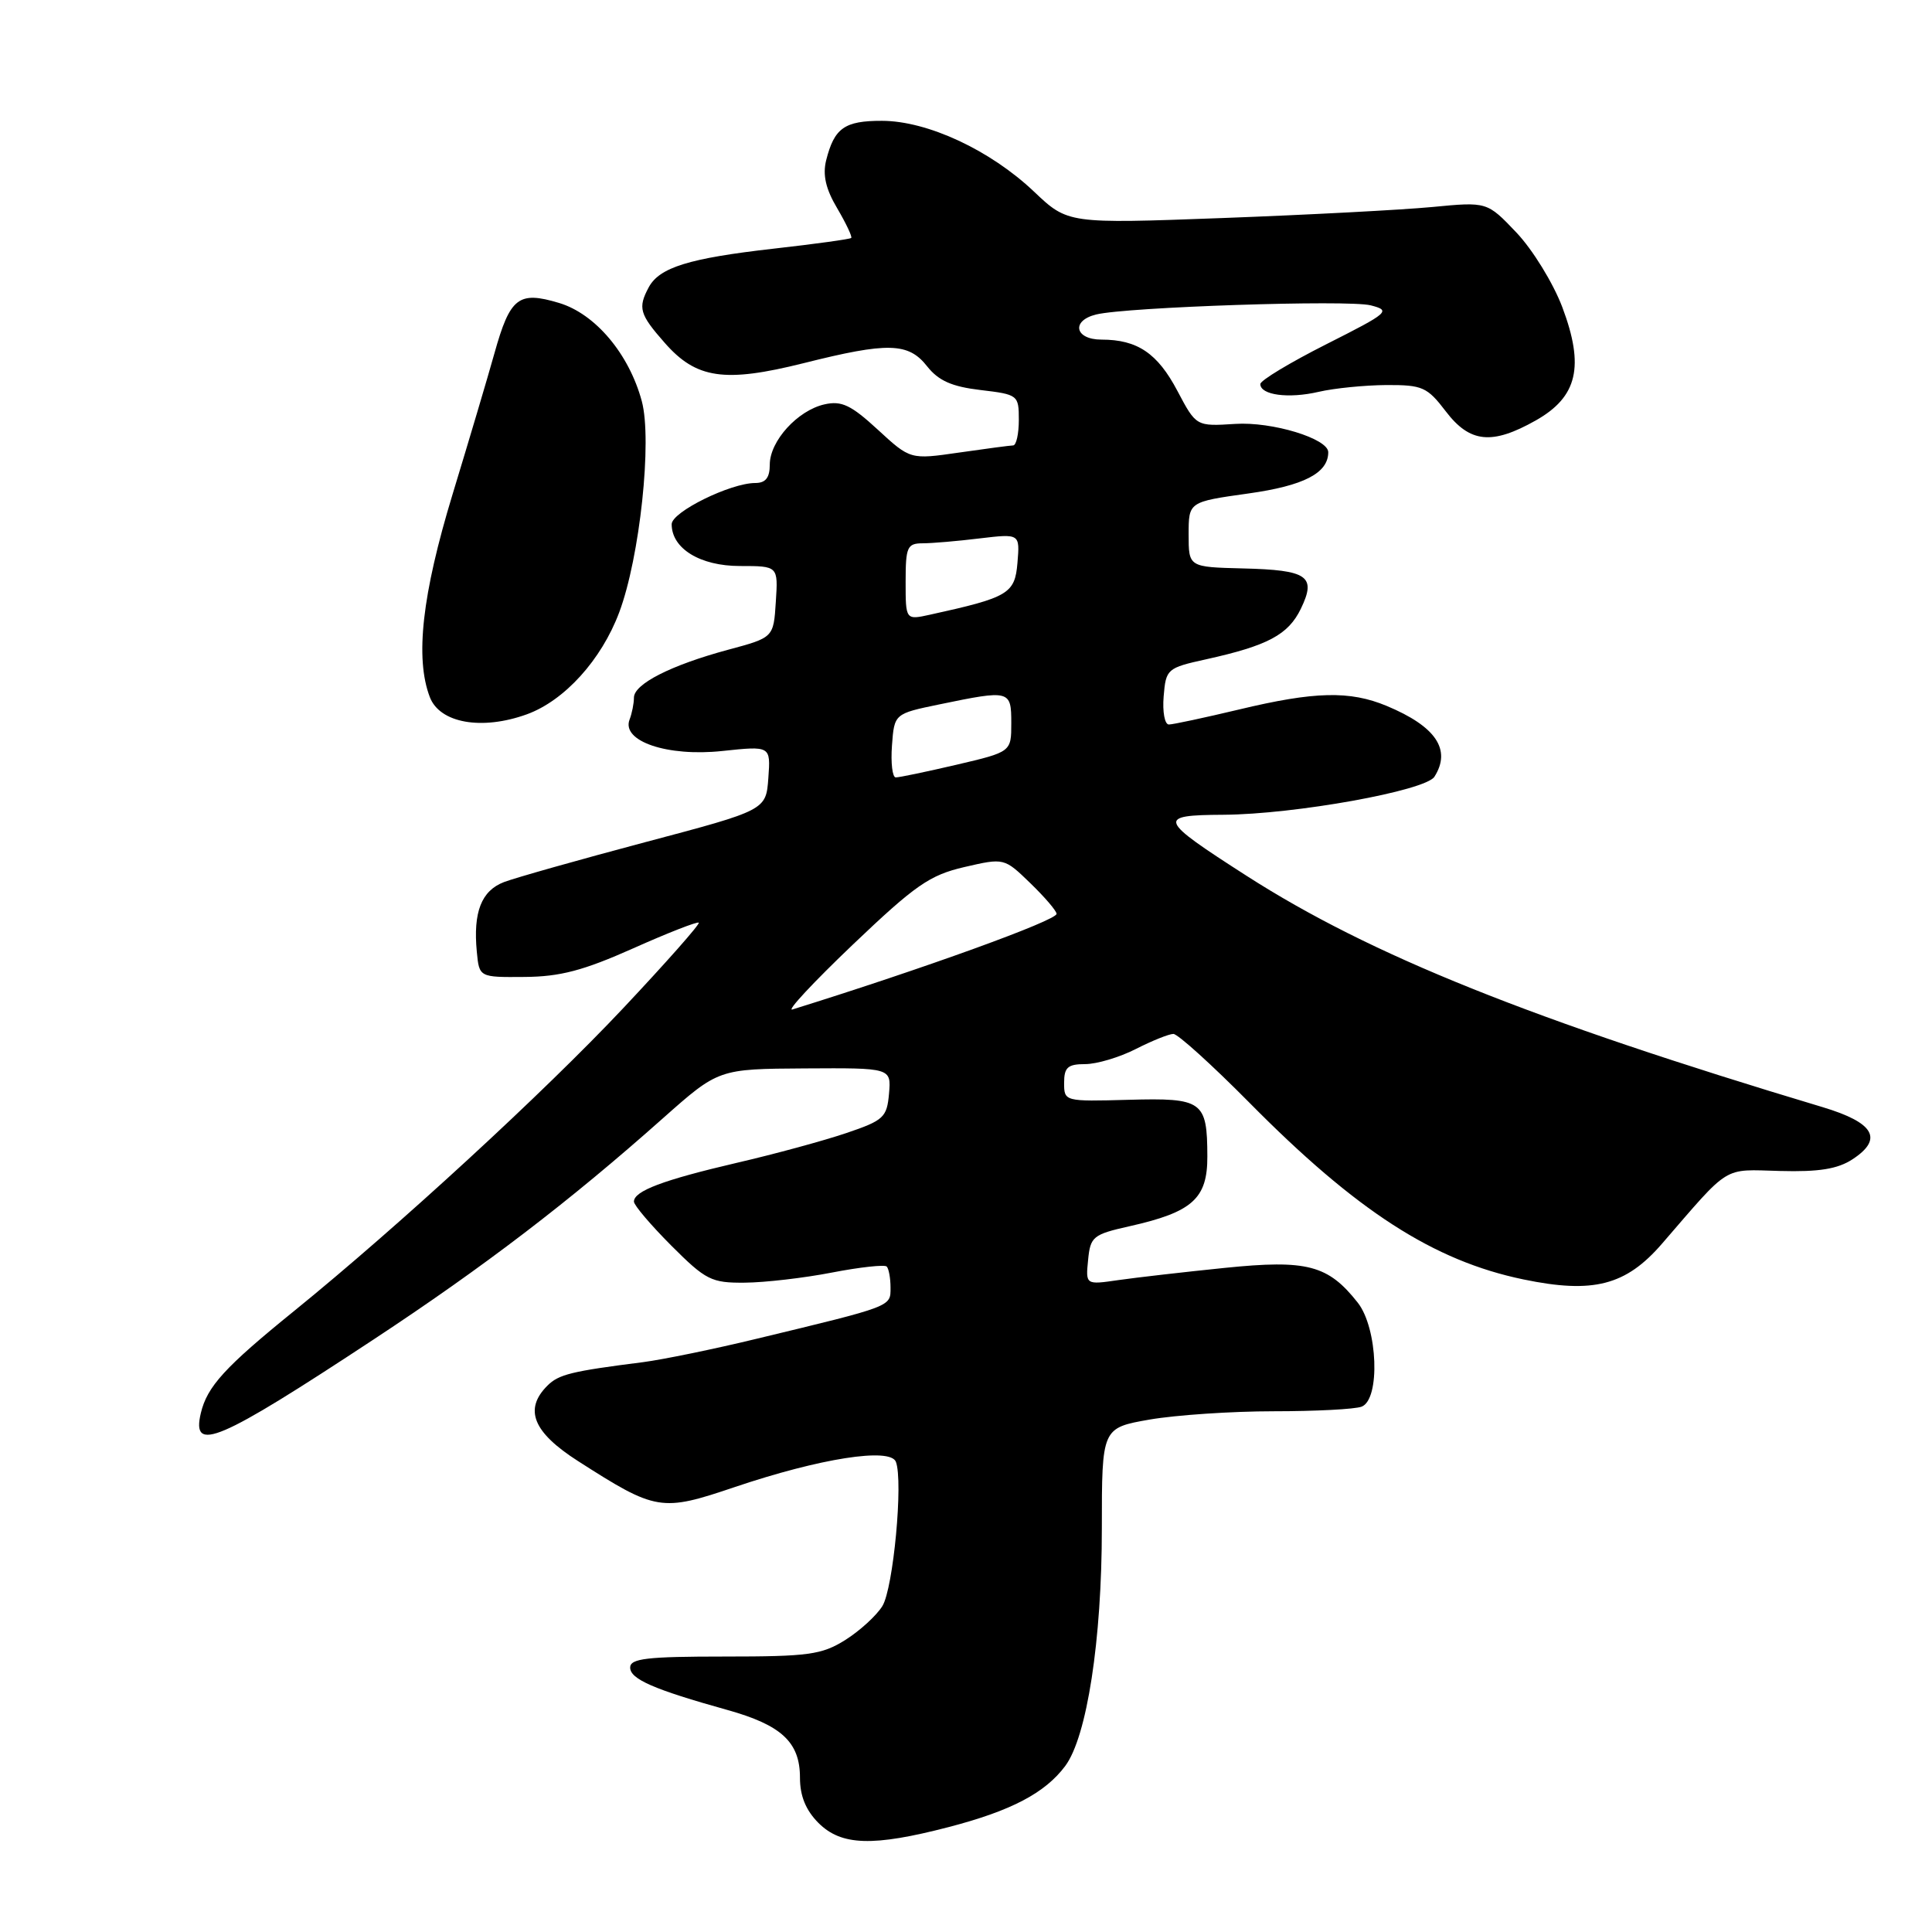 <?xml version="1.0" encoding="UTF-8" standalone="no"?>
<!DOCTYPE svg PUBLIC "-//W3C//DTD SVG 1.1//EN" "http://www.w3.org/Graphics/SVG/1.1/DTD/svg11.dtd" >
<svg xmlns="http://www.w3.org/2000/svg" xmlns:xlink="http://www.w3.org/1999/xlink" version="1.1" viewBox="0 0 256 256">
 <g >
 <path fill="currentColor"
d=" M 125.73 242.09 C 133.99 239.94 138.48 237.58 141.15 234.00 C 144.03 230.13 146.00 217.32 146.00 202.51 C 146.00 189.21 146.00 189.21 152.33 188.10 C 155.81 187.50 163.20 187.00 168.75 187.00 C 174.30 187.00 179.55 186.73 180.42 186.39 C 182.92 185.43 182.57 175.99 179.91 172.61 C 175.98 167.62 173.21 166.89 162.30 168.00 C 156.91 168.55 150.55 169.28 148.18 169.62 C 143.85 170.25 143.85 170.25 144.18 166.94 C 144.48 163.85 144.83 163.57 149.68 162.48 C 158.01 160.61 160.00 158.82 159.98 153.23 C 159.96 145.88 159.37 145.46 149.53 145.73 C 141.05 145.96 141.00 145.95 141.00 143.48 C 141.00 141.43 141.49 141.00 143.79 141.00 C 145.32 141.00 148.34 140.10 150.50 139.00 C 152.66 137.90 154.90 137.00 155.48 137.00 C 156.06 137.00 160.58 141.09 165.52 146.08 C 179.75 160.48 189.95 167.06 201.86 169.53 C 211.10 171.45 215.43 170.34 220.22 164.80 C 229.37 154.22 228.18 154.96 235.86 155.16 C 241.02 155.30 243.50 154.90 245.47 153.61 C 249.59 150.91 248.35 148.76 241.50 146.70 C 202.89 135.12 181.55 126.55 165.21 116.07 C 153.41 108.50 153.22 108.01 162.13 107.96 C 171.58 107.90 188.89 104.78 190.07 102.92 C 192.34 99.34 190.27 96.26 183.75 93.54 C 178.86 91.50 174.19 91.61 164.19 94.01 C 159.61 95.10 155.42 96.00 154.88 96.00 C 154.33 96.00 154.02 94.32 154.19 92.27 C 154.49 88.64 154.64 88.50 159.82 87.36 C 167.99 85.55 170.70 84.11 172.37 80.66 C 174.46 76.34 173.30 75.53 164.70 75.32 C 157.50 75.14 157.50 75.14 157.50 70.82 C 157.50 66.50 157.50 66.50 165.41 65.39 C 172.77 64.36 176.00 62.69 176.00 59.92 C 176.00 58.12 168.56 55.85 163.67 56.17 C 158.50 56.50 158.50 56.50 156.02 51.81 C 153.38 46.80 150.71 45.00 145.95 45.00 C 142.42 45.00 141.89 42.49 145.25 41.67 C 149.30 40.68 178.69 39.70 181.63 40.46 C 184.35 41.16 184.05 41.42 175.75 45.61 C 170.94 48.04 167.00 50.41 167.00 50.89 C 167.00 52.35 170.74 52.85 174.73 51.92 C 176.80 51.44 180.84 51.04 183.70 51.02 C 188.48 51.00 189.11 51.28 191.57 54.50 C 194.76 58.69 197.69 58.99 203.50 55.71 C 209.04 52.58 209.97 48.56 207.01 40.69 C 205.80 37.50 203.07 33.06 200.93 30.81 C 197.05 26.73 197.05 26.73 189.78 27.43 C 185.77 27.81 173.28 28.47 162.00 28.89 C 141.50 29.65 141.50 29.65 137.00 25.38 C 131.21 19.89 122.90 16.02 116.87 16.01 C 111.90 16.00 110.55 16.96 109.47 21.24 C 108.99 23.18 109.41 25.04 110.94 27.61 C 112.12 29.62 112.95 31.38 112.79 31.53 C 112.63 31.69 108.00 32.33 102.50 32.95 C 91.29 34.22 87.37 35.44 85.96 38.07 C 84.50 40.80 84.74 41.64 88.08 45.43 C 92.26 50.20 96.01 50.74 106.49 48.12 C 117.67 45.31 120.37 45.38 122.85 48.54 C 124.35 50.44 126.11 51.23 129.92 51.68 C 134.90 52.27 135.00 52.35 135.00 55.64 C 135.00 57.49 134.66 59.01 134.25 59.02 C 133.84 59.03 130.60 59.46 127.06 59.97 C 120.62 60.90 120.62 60.90 116.31 56.93 C 112.77 53.67 111.51 53.07 109.25 53.58 C 105.69 54.38 102.00 58.44 102.00 61.56 C 102.00 63.30 101.45 64.00 100.08 64.00 C 96.79 64.00 89.00 67.84 89.00 69.46 C 89.00 72.69 92.77 75.00 98.05 75.00 C 103.11 75.00 103.11 75.00 102.80 79.74 C 102.50 84.48 102.50 84.48 96.46 86.10 C 88.91 88.14 84.00 90.63 84.00 92.44 C 84.00 93.21 83.74 94.52 83.42 95.35 C 82.32 98.22 88.44 100.29 95.71 99.51 C 102.12 98.83 102.12 98.83 101.81 103.09 C 101.50 107.35 101.50 107.35 85.50 111.59 C 76.70 113.93 68.28 116.31 66.78 116.88 C 63.78 118.03 62.68 120.87 63.18 126.11 C 63.50 129.50 63.50 129.50 69.50 129.45 C 74.21 129.42 77.31 128.60 83.88 125.67 C 88.49 123.61 92.41 122.08 92.59 122.26 C 92.78 122.44 88.25 127.56 82.54 133.63 C 72.05 144.78 52.76 162.52 39.00 173.69 C 29.77 181.17 27.45 183.72 26.61 187.25 C 25.35 192.58 28.87 191.08 49.50 177.49 C 64.13 167.85 75.46 159.19 87.85 148.17 C 95.21 141.64 95.21 141.64 106.65 141.57 C 118.09 141.50 118.09 141.50 117.80 144.91 C 117.52 148.06 117.10 148.46 112.13 150.14 C 109.18 151.14 102.65 152.92 97.63 154.08 C 87.86 156.36 84.00 157.81 84.00 159.22 C 84.00 159.70 86.23 162.32 88.95 165.05 C 93.53 169.63 94.26 170.00 98.70 169.96 C 101.34 169.94 106.53 169.34 110.24 168.62 C 113.95 167.90 117.21 167.55 117.49 167.82 C 117.77 168.10 118.00 169.37 118.00 170.63 C 118.00 173.16 118.32 173.04 100.23 177.40 C 94.58 178.77 87.83 180.15 85.23 180.49 C 75.70 181.70 74.03 182.11 72.53 183.61 C 69.39 186.75 70.63 189.79 76.59 193.60 C 86.96 200.24 87.61 200.34 97.37 197.04 C 108.66 193.23 117.97 191.77 118.71 193.70 C 119.70 196.26 118.37 210.47 116.92 212.81 C 116.14 214.08 113.92 216.10 112.00 217.31 C 108.88 219.26 107.14 219.50 96.00 219.50 C 85.71 219.50 83.50 219.76 83.50 220.96 C 83.50 222.49 86.64 223.86 96.35 226.57 C 103.56 228.58 106.00 230.85 106.00 235.55 C 106.00 237.98 106.77 239.86 108.45 241.55 C 111.48 244.57 115.65 244.71 125.73 242.09 Z  M 69.81 94.65 C 74.79 92.84 79.69 87.44 82.05 81.14 C 84.78 73.86 86.44 58.35 85.04 53.15 C 83.35 46.89 78.88 41.58 74.07 40.14 C 68.70 38.53 67.59 39.40 65.51 46.83 C 64.64 49.95 62.14 58.36 59.96 65.52 C 55.93 78.78 54.98 87.19 56.95 92.36 C 58.26 95.82 63.84 96.81 69.81 94.65 Z  M 113.00 125.17 C 121.28 117.28 123.18 115.96 127.78 114.89 C 133.06 113.67 133.06 113.67 136.53 117.03 C 138.44 118.88 140.00 120.70 140.00 121.09 C 140.00 121.97 122.35 128.36 105.00 133.76 C 104.17 134.02 107.78 130.15 113.00 125.17 Z  M 118.19 98.79 C 118.50 94.57 118.50 94.57 124.50 93.33 C 133.83 91.40 134.00 91.44 134.00 95.82 C 134.00 99.63 134.00 99.63 126.75 101.33 C 122.76 102.26 119.14 103.02 118.69 103.01 C 118.25 103.01 118.02 101.10 118.19 98.79 Z  M 120.00 77.08 C 120.00 72.48 120.21 72.00 122.25 71.99 C 123.49 71.99 126.89 71.70 129.82 71.34 C 135.14 70.71 135.14 70.71 134.82 74.56 C 134.48 78.67 133.65 79.16 123.23 81.45 C 120.00 82.16 120.00 82.16 120.00 77.08 Z "/>
</g>
</svg>